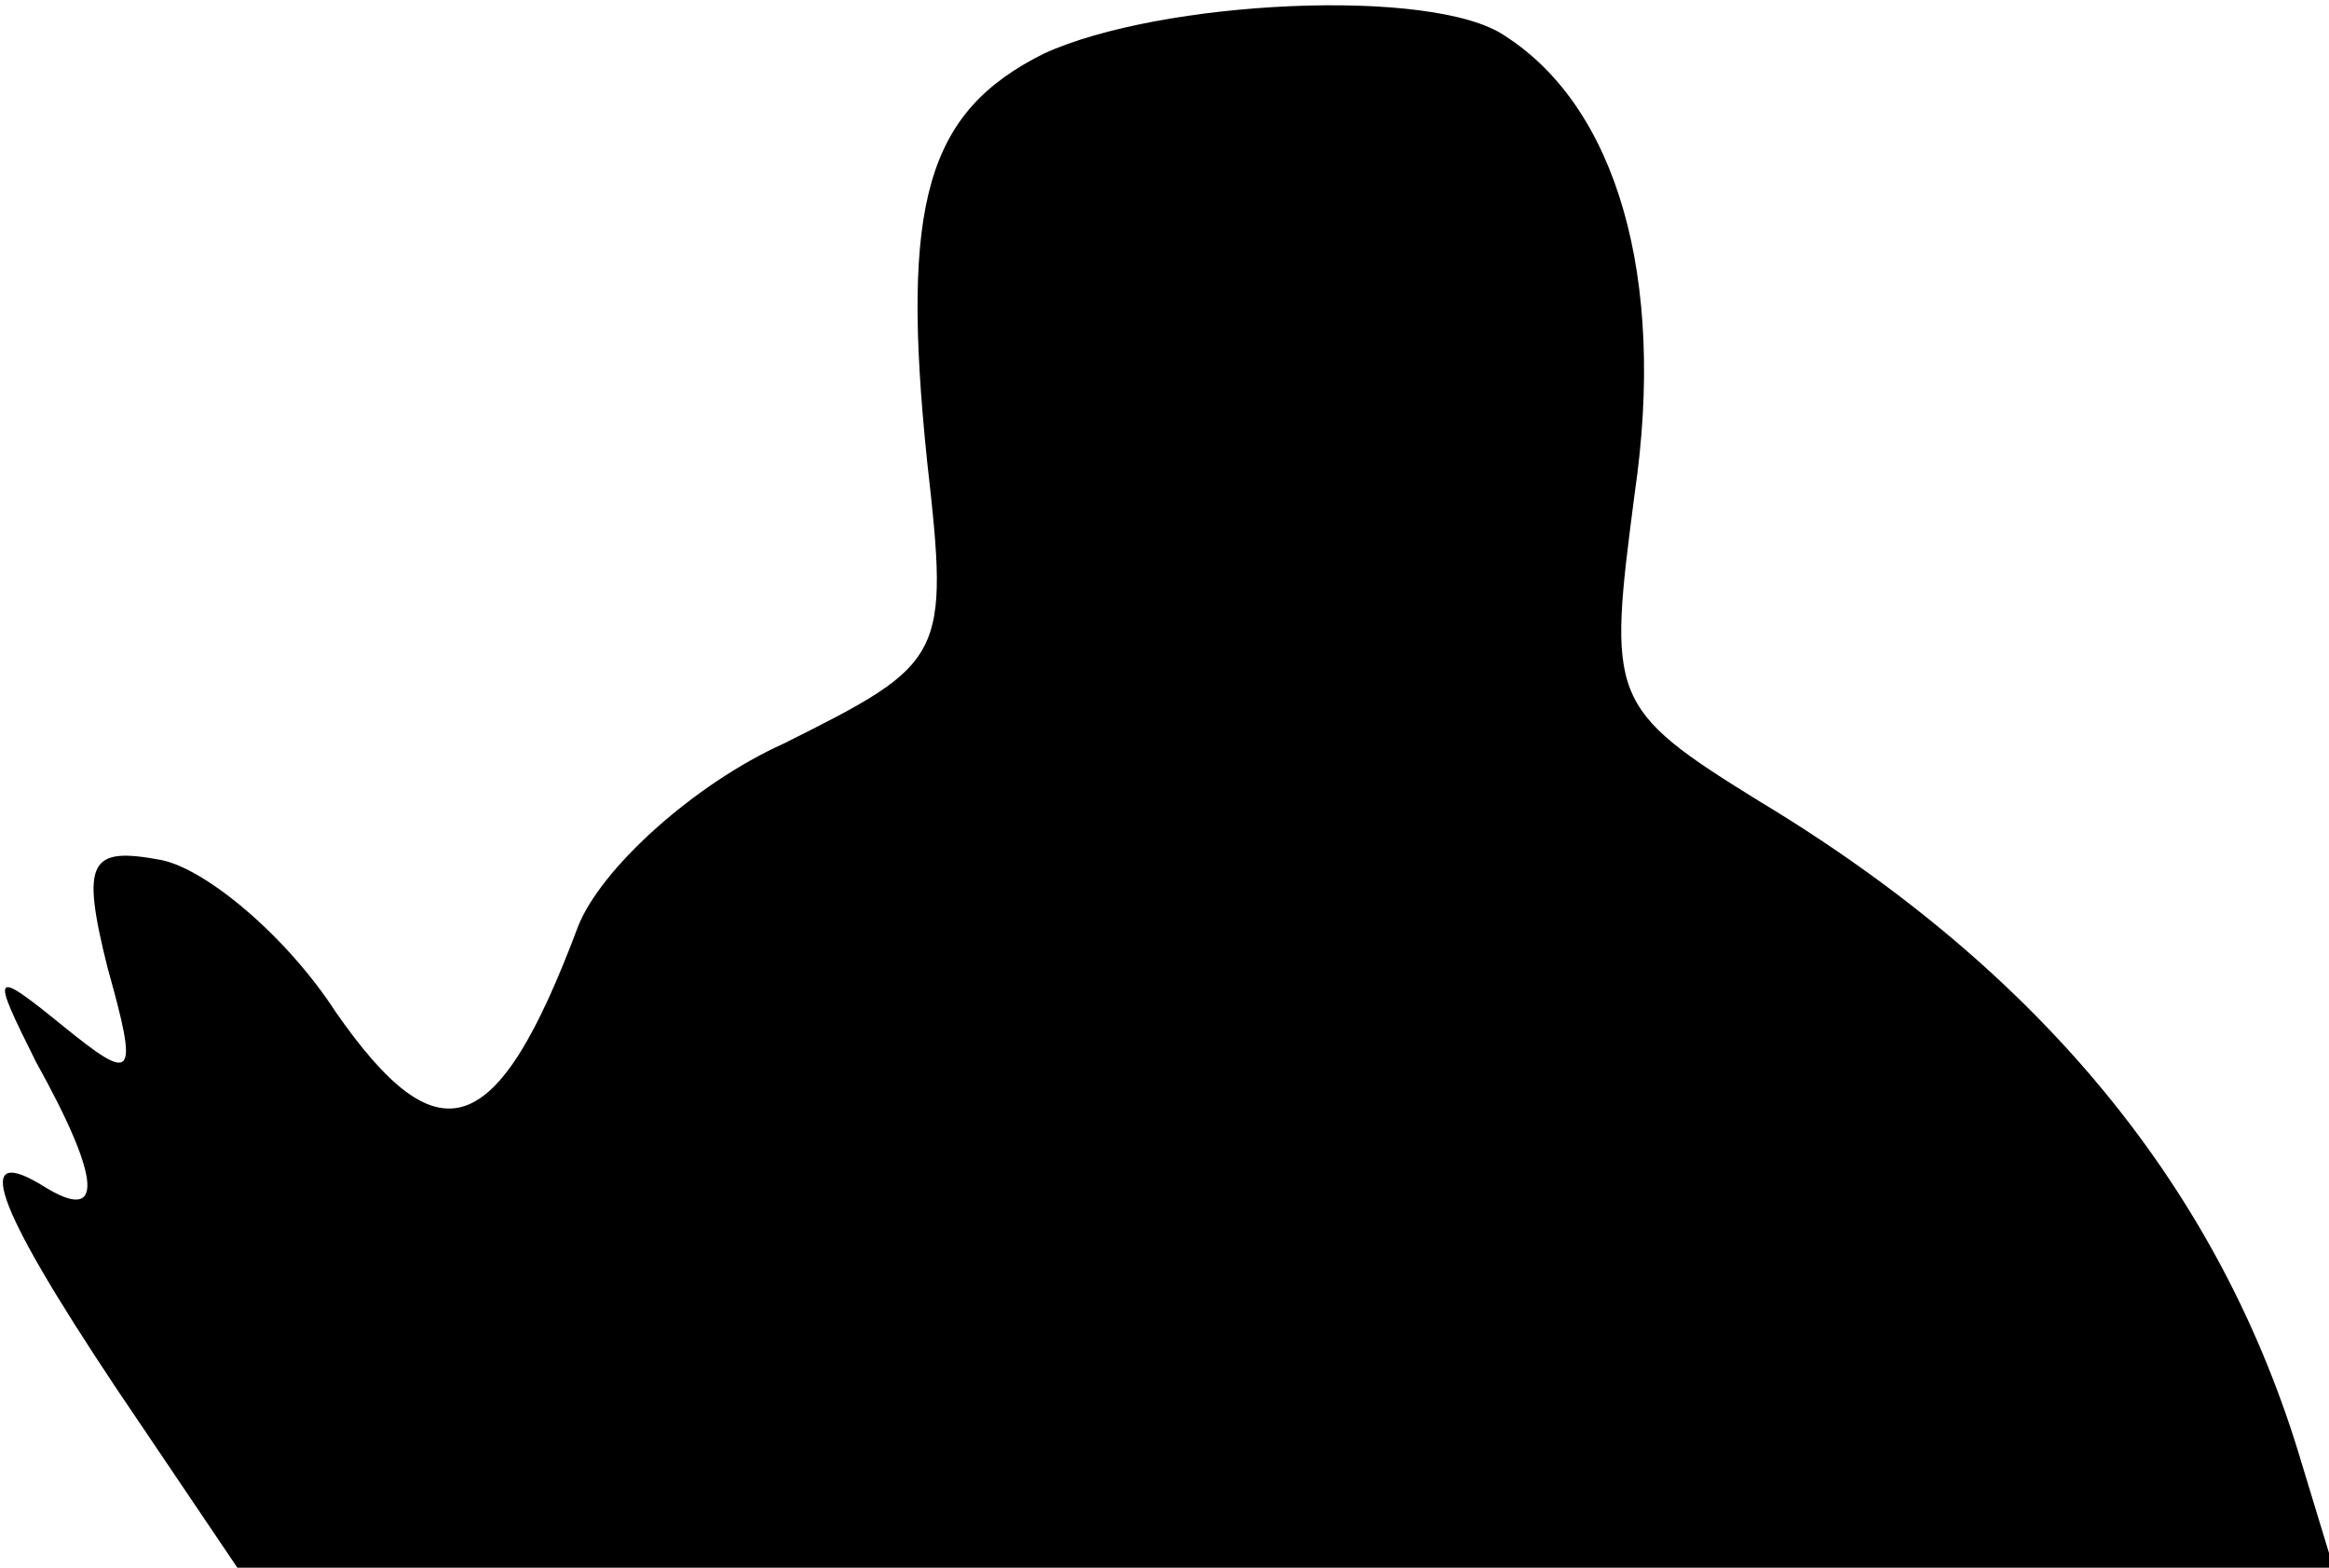 <?xml version="1.0" standalone="no"?>
<!DOCTYPE svg PUBLIC "-//W3C//DTD SVG 20010904//EN"
 "http://www.w3.org/TR/2001/REC-SVG-20010904/DTD/svg10.dtd">
<svg version="1.0" xmlns="http://www.w3.org/2000/svg"
 width="52pt" height="35pt" viewBox="0 0 52 35"
 preserveAspectRatio="xMidYMid meet">
<g transform="translate(0,35) scale(0.1,-0.1)"
fill="#000000" stroke="none">
<path fill="#000000" stroke="none" d="M233 338 c-26 -13 -32 -33 -26 -91 5
-44 4 -45 -32 -63 -20 -9 -41 -28 -46 -41 -18 -48 -31 -52 -54 -19 -11 17 -29
32 -39 34 -16 3 -18 0 -12 -24 7 -25 6 -26 -10 -13 -16 13 -16 12 -6 -8 15
-27 15 -36 2 -28 -16 10 -12 -3 16 -45 l27 -40 234 0 234 0 -7 23 c-18 61 -58
110 -121 148 -34 21 -34 23 -28 69 7 48 -4 86 -29 102 -16 11 -77 8 -103 -4z"/>
</g>
</svg>
